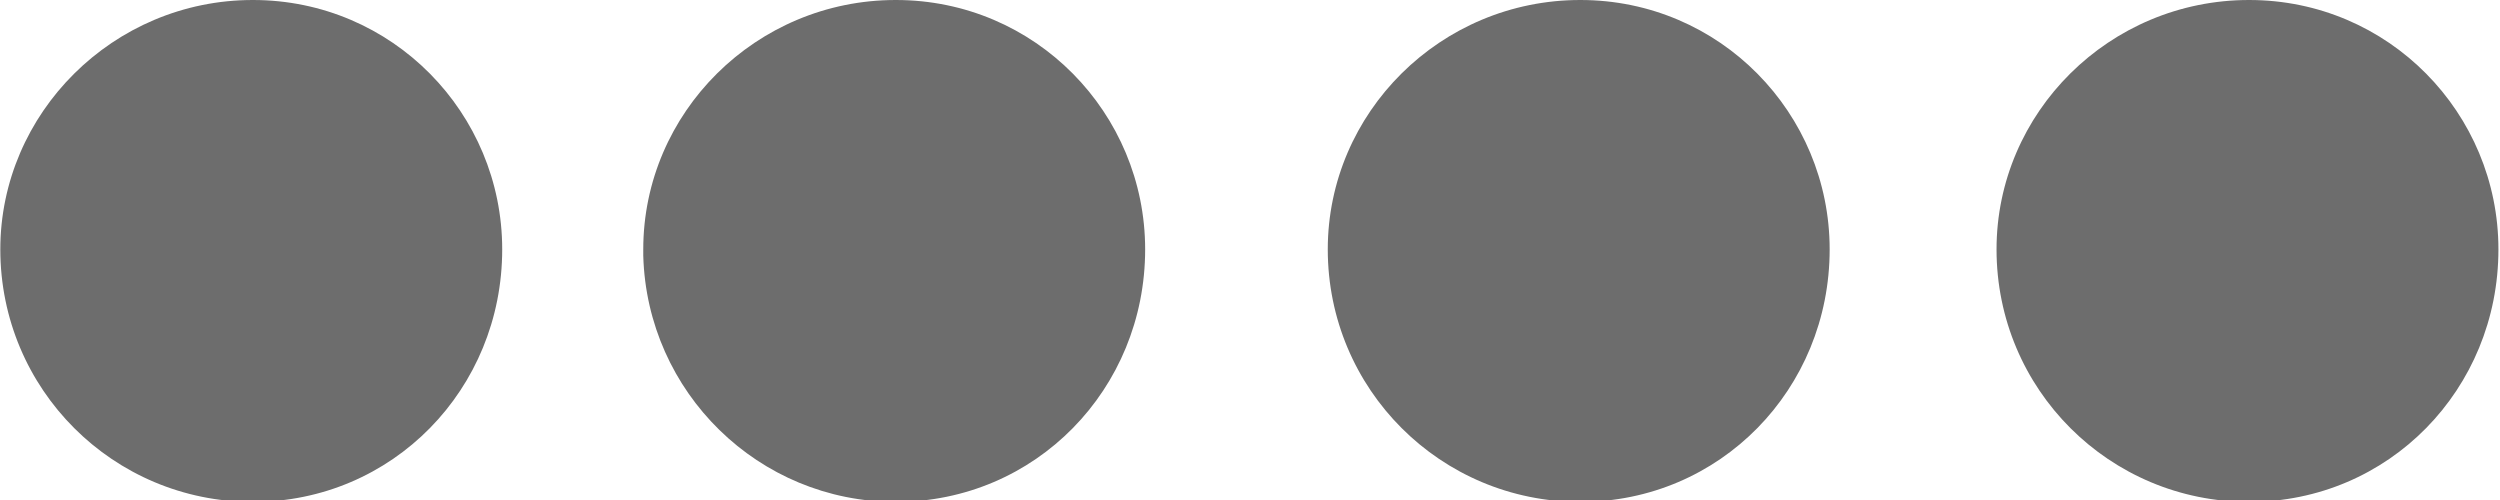 <?xml version="1.0" encoding="UTF-8" standalone="no"?>
<!-- Created with Inkscape (http://www.inkscape.org/) -->

<svg
   width="15"
   height="3"
   viewBox="0 0 3.969 0.794"
   version="1.1"
   id="svg8"
   inkscape:version="1.1.1 (3bf5ae0d25, 2021-09-20)"
   sodipodi:docname="hgrip_sd.svg"
   xmlns:inkscape="http://www.inkscape.org/namespaces/inkscape"
   xmlns:sodipodi="http://sodipodi.sourceforge.net/DTD/sodipodi-0.dtd"
   xmlns="http://www.w3.org/2000/svg"
   xmlns:svg="http://www.w3.org/2000/svg"
   xmlns:rdf="http://www.w3.org/1999/02/22-rdf-syntax-ns#"
   xmlns:cc="http://creativecommons.org/ns#"
   xmlns:dc="http://purl.org/dc/elements/1.1/">
  <defs
     id="defs2" />
  <sodipodi:namedview
     id="base"
     pagecolor="#ffffff"
     bordercolor="#666666"
     borderopacity="1.0"
     inkscape:pageopacity="0.0"
     inkscape:pageshadow="2"
     inkscape:zoom="32"
     inkscape:cx="-2.421875"
     inkscape:cy="7.125"
     inkscape:document-units="px"
     inkscape:current-layer="layer1"
     showgrid="false"
     units="px"
     inkscape:window-width="1694"
     inkscape:window-height="1080"
     inkscape:window-x="1982"
     inkscape:window-y="321"
     inkscape:window-maximized="0"
     inkscape:snap-bbox="true"
     inkscape:bbox-paths="true"
     inkscape:bbox-nodes="true"
     inkscape:snap-bbox-edge-midpoints="true"
     inkscape:snap-bbox-midpoints="true"
     inkscape:snap-nodes="false"
     inkscape:pagecheckerboard="0">
    <sodipodi:guide
       position="8.467,0"
       orientation="-32,0"
       id="guide854"
       inkscape:locked="false" />
    <sodipodi:guide
       position="8.467,8.467"
       orientation="0,-32"
       id="guide856"
       inkscape:locked="false" />
    <sodipodi:guide
       position="0,8.467"
       orientation="32,0"
       id="guide858"
       inkscape:locked="false" />
  </sodipodi:namedview>
  <g
     inkscape:label="Layer 1"
     inkscape:groupmode="layer"
     id="layer1"
     transform="translate(0,-288.533)">
    <path
       id="path927"
       style="opacity:1;fill:#6d6d6d;fill-opacity:1;stroke:none;stroke-width:0.729;stroke-miterlimit:4;stroke-dasharray:none;stroke-opacity:0.982"
       d="m 0,288.929 c 0,0.222 0.179,0.401 0.401,0.401 0.222,0 0.396,-0.179 0.396,-0.401 0,-0.216 -0.174,-0.396 -0.396,-0.396 C 0.179,288.533 0,288.713 0,288.929 Z m 1.021,0.01 c 0.006,0.217 0.183,0.391 0.401,0.391 0.222,0 0.396,-0.179 0.396,-0.401 0,-0.216 -0.174,-0.396 -0.396,-0.396 -0.222,0 -0.401,0.179 -0.401,0.396 0,0.003 -8e-5,0.007 0,0.01 z m 1.087,-0.01 c 0,0.222 0.179,0.401 0.401,0.401 0.222,0 0.396,-0.179 0.396,-0.401 0,-0.216 -0.174,-0.396 -0.396,-0.396 -0.222,0 -0.401,0.179 -0.401,0.396 z m 1.062,0 c 0,0.222 0.179,0.401 0.401,0.401 0.222,0 0.396,-0.179 0.396,-0.401 0,-0.216 -0.174,-0.396 -0.396,-0.396 -0.222,0 -0.401,0.179 -0.401,0.396 z" />
  </g>
</svg>
